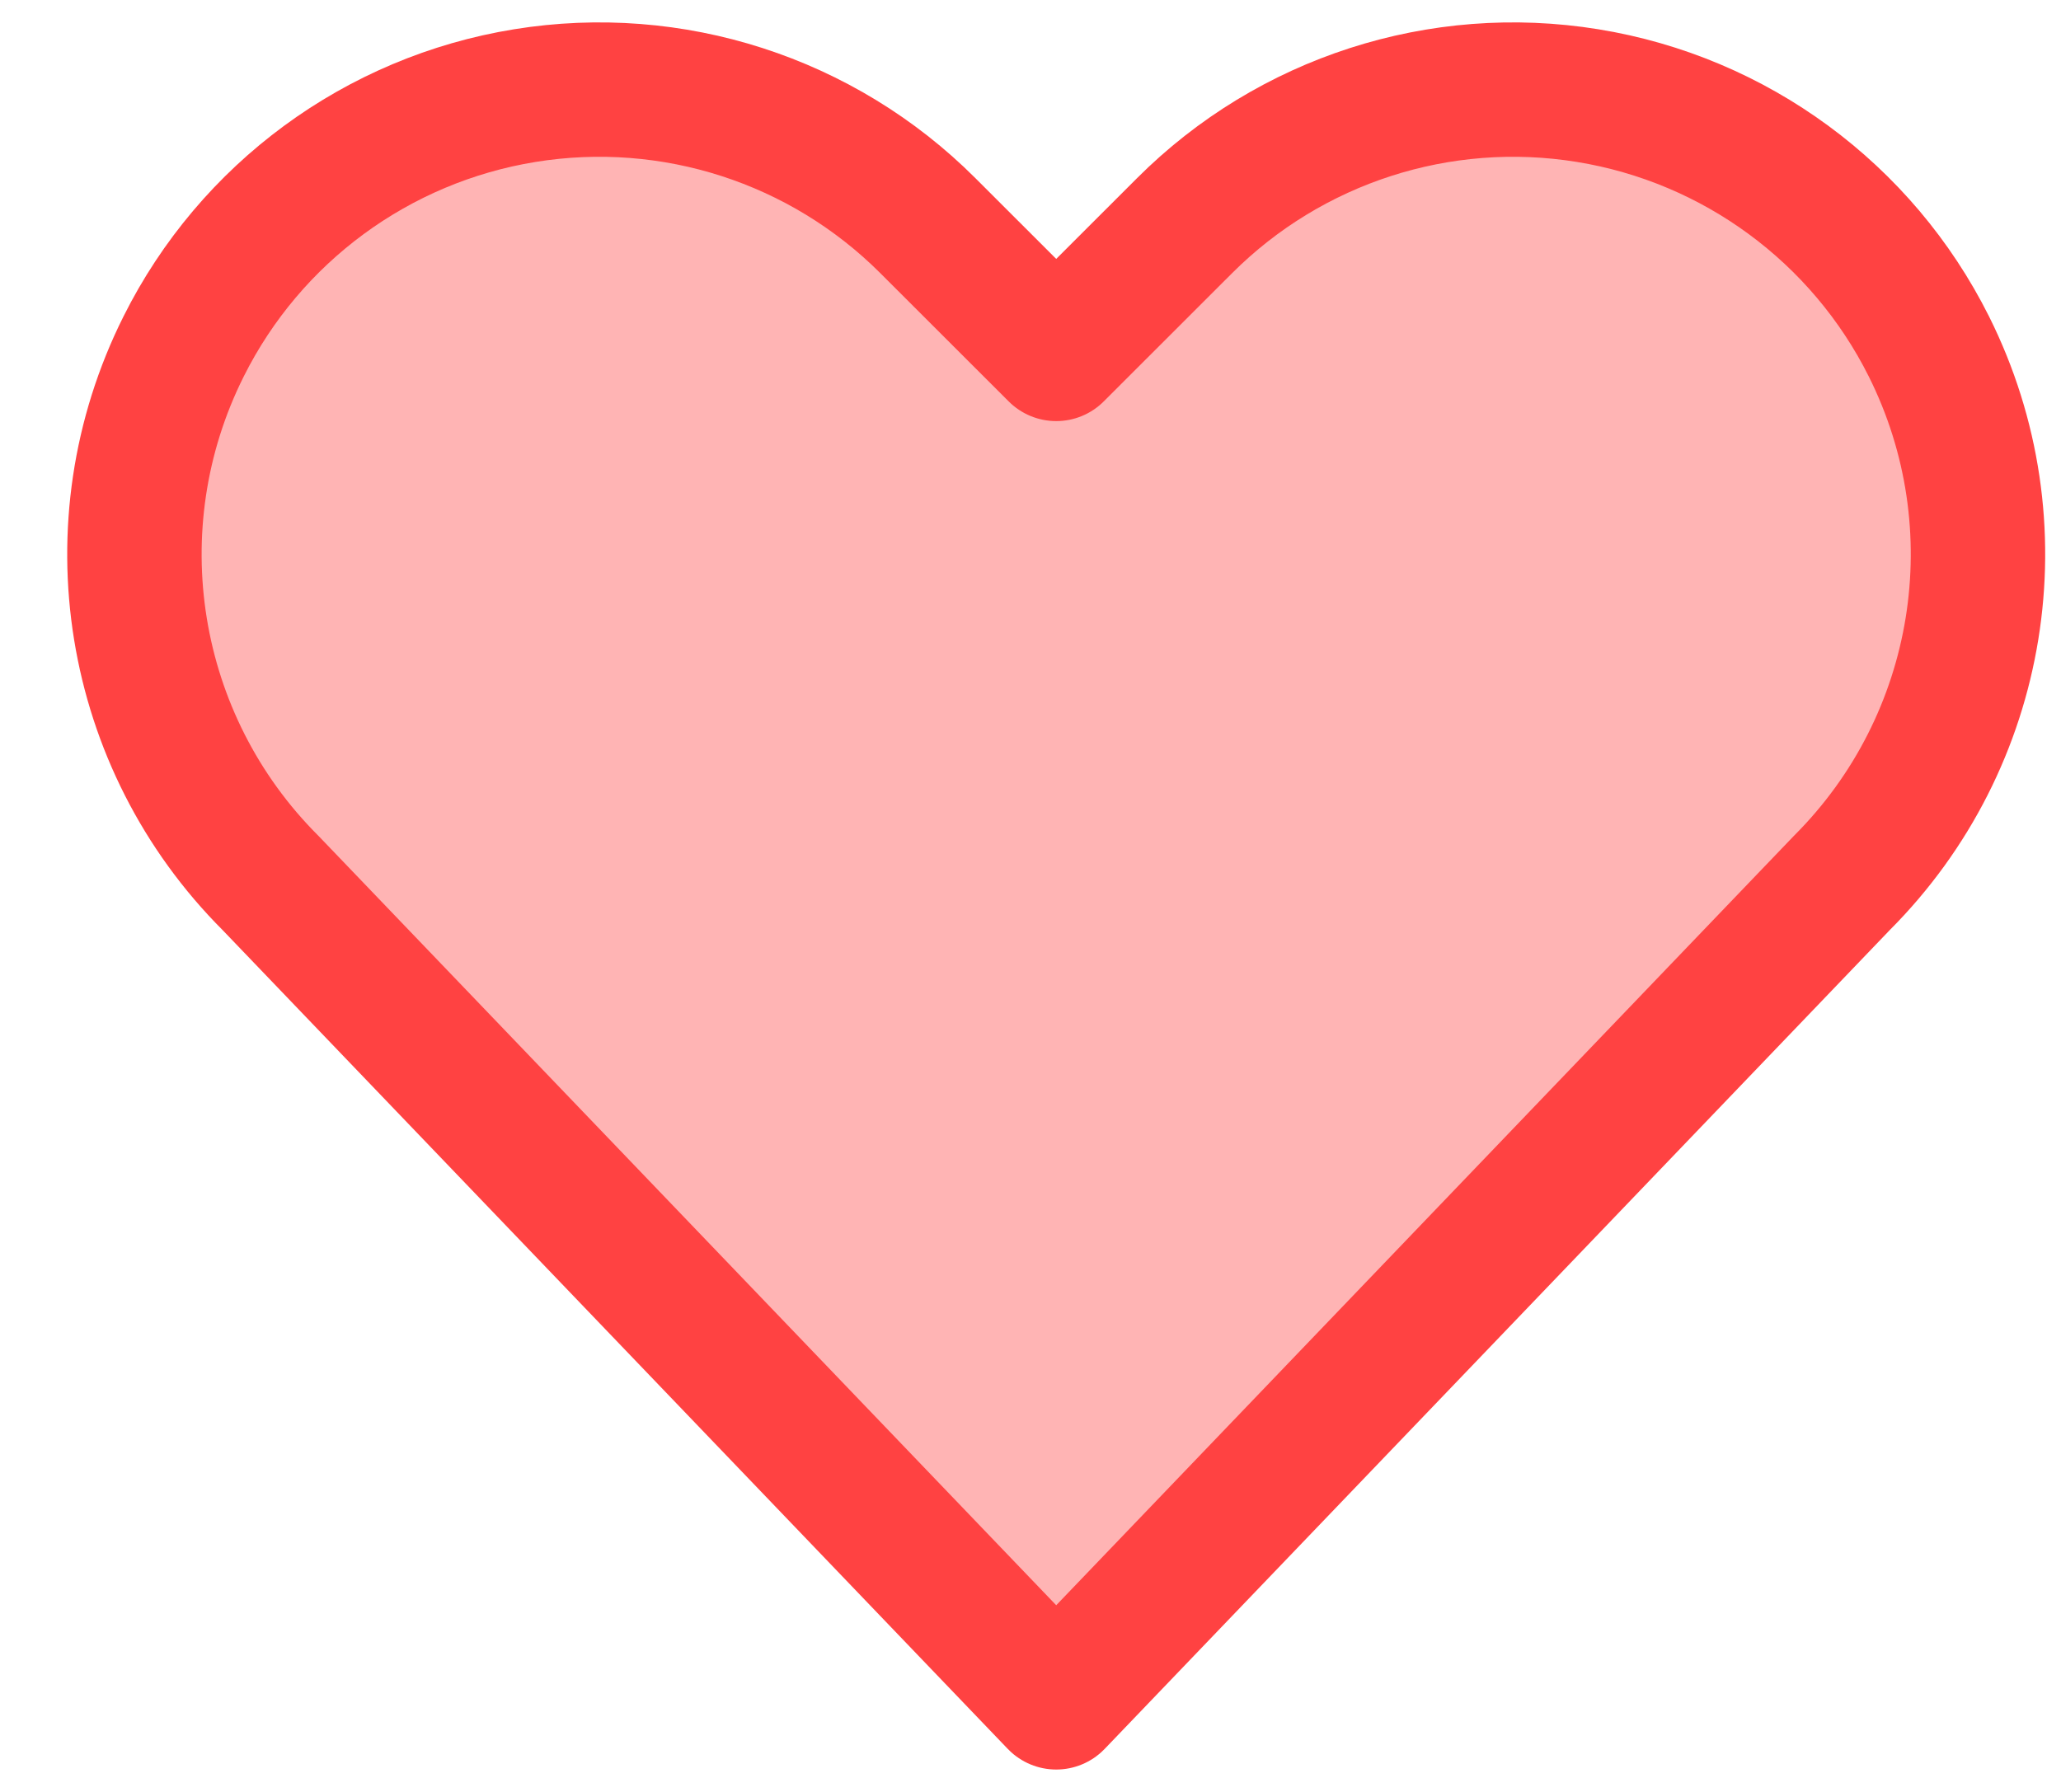<svg width="23" height="20" viewBox="0 0 23 20" fill="none" xmlns="http://www.w3.org/2000/svg">
<path fill-rule="evenodd" clip-rule="evenodd" d="M11.787 19L3.021 9.857C1.44 8.278 1.049 5.864 2.049 3.867C2.794 2.376 4.211 1.334 5.857 1.067C7.503 0.8 9.176 1.34 10.355 2.519L11.787 3.95L13.219 2.519C14.398 1.34 16.072 0.8 17.717 1.067C19.363 1.334 20.78 2.376 21.526 3.867C22.524 5.864 22.133 8.275 20.555 9.854L11.787 19Z" fill="#FFB4B4" stroke="#FF4242" stroke-width="1.5" stroke-linecap="round" stroke-linejoin="round"/>
</svg>
